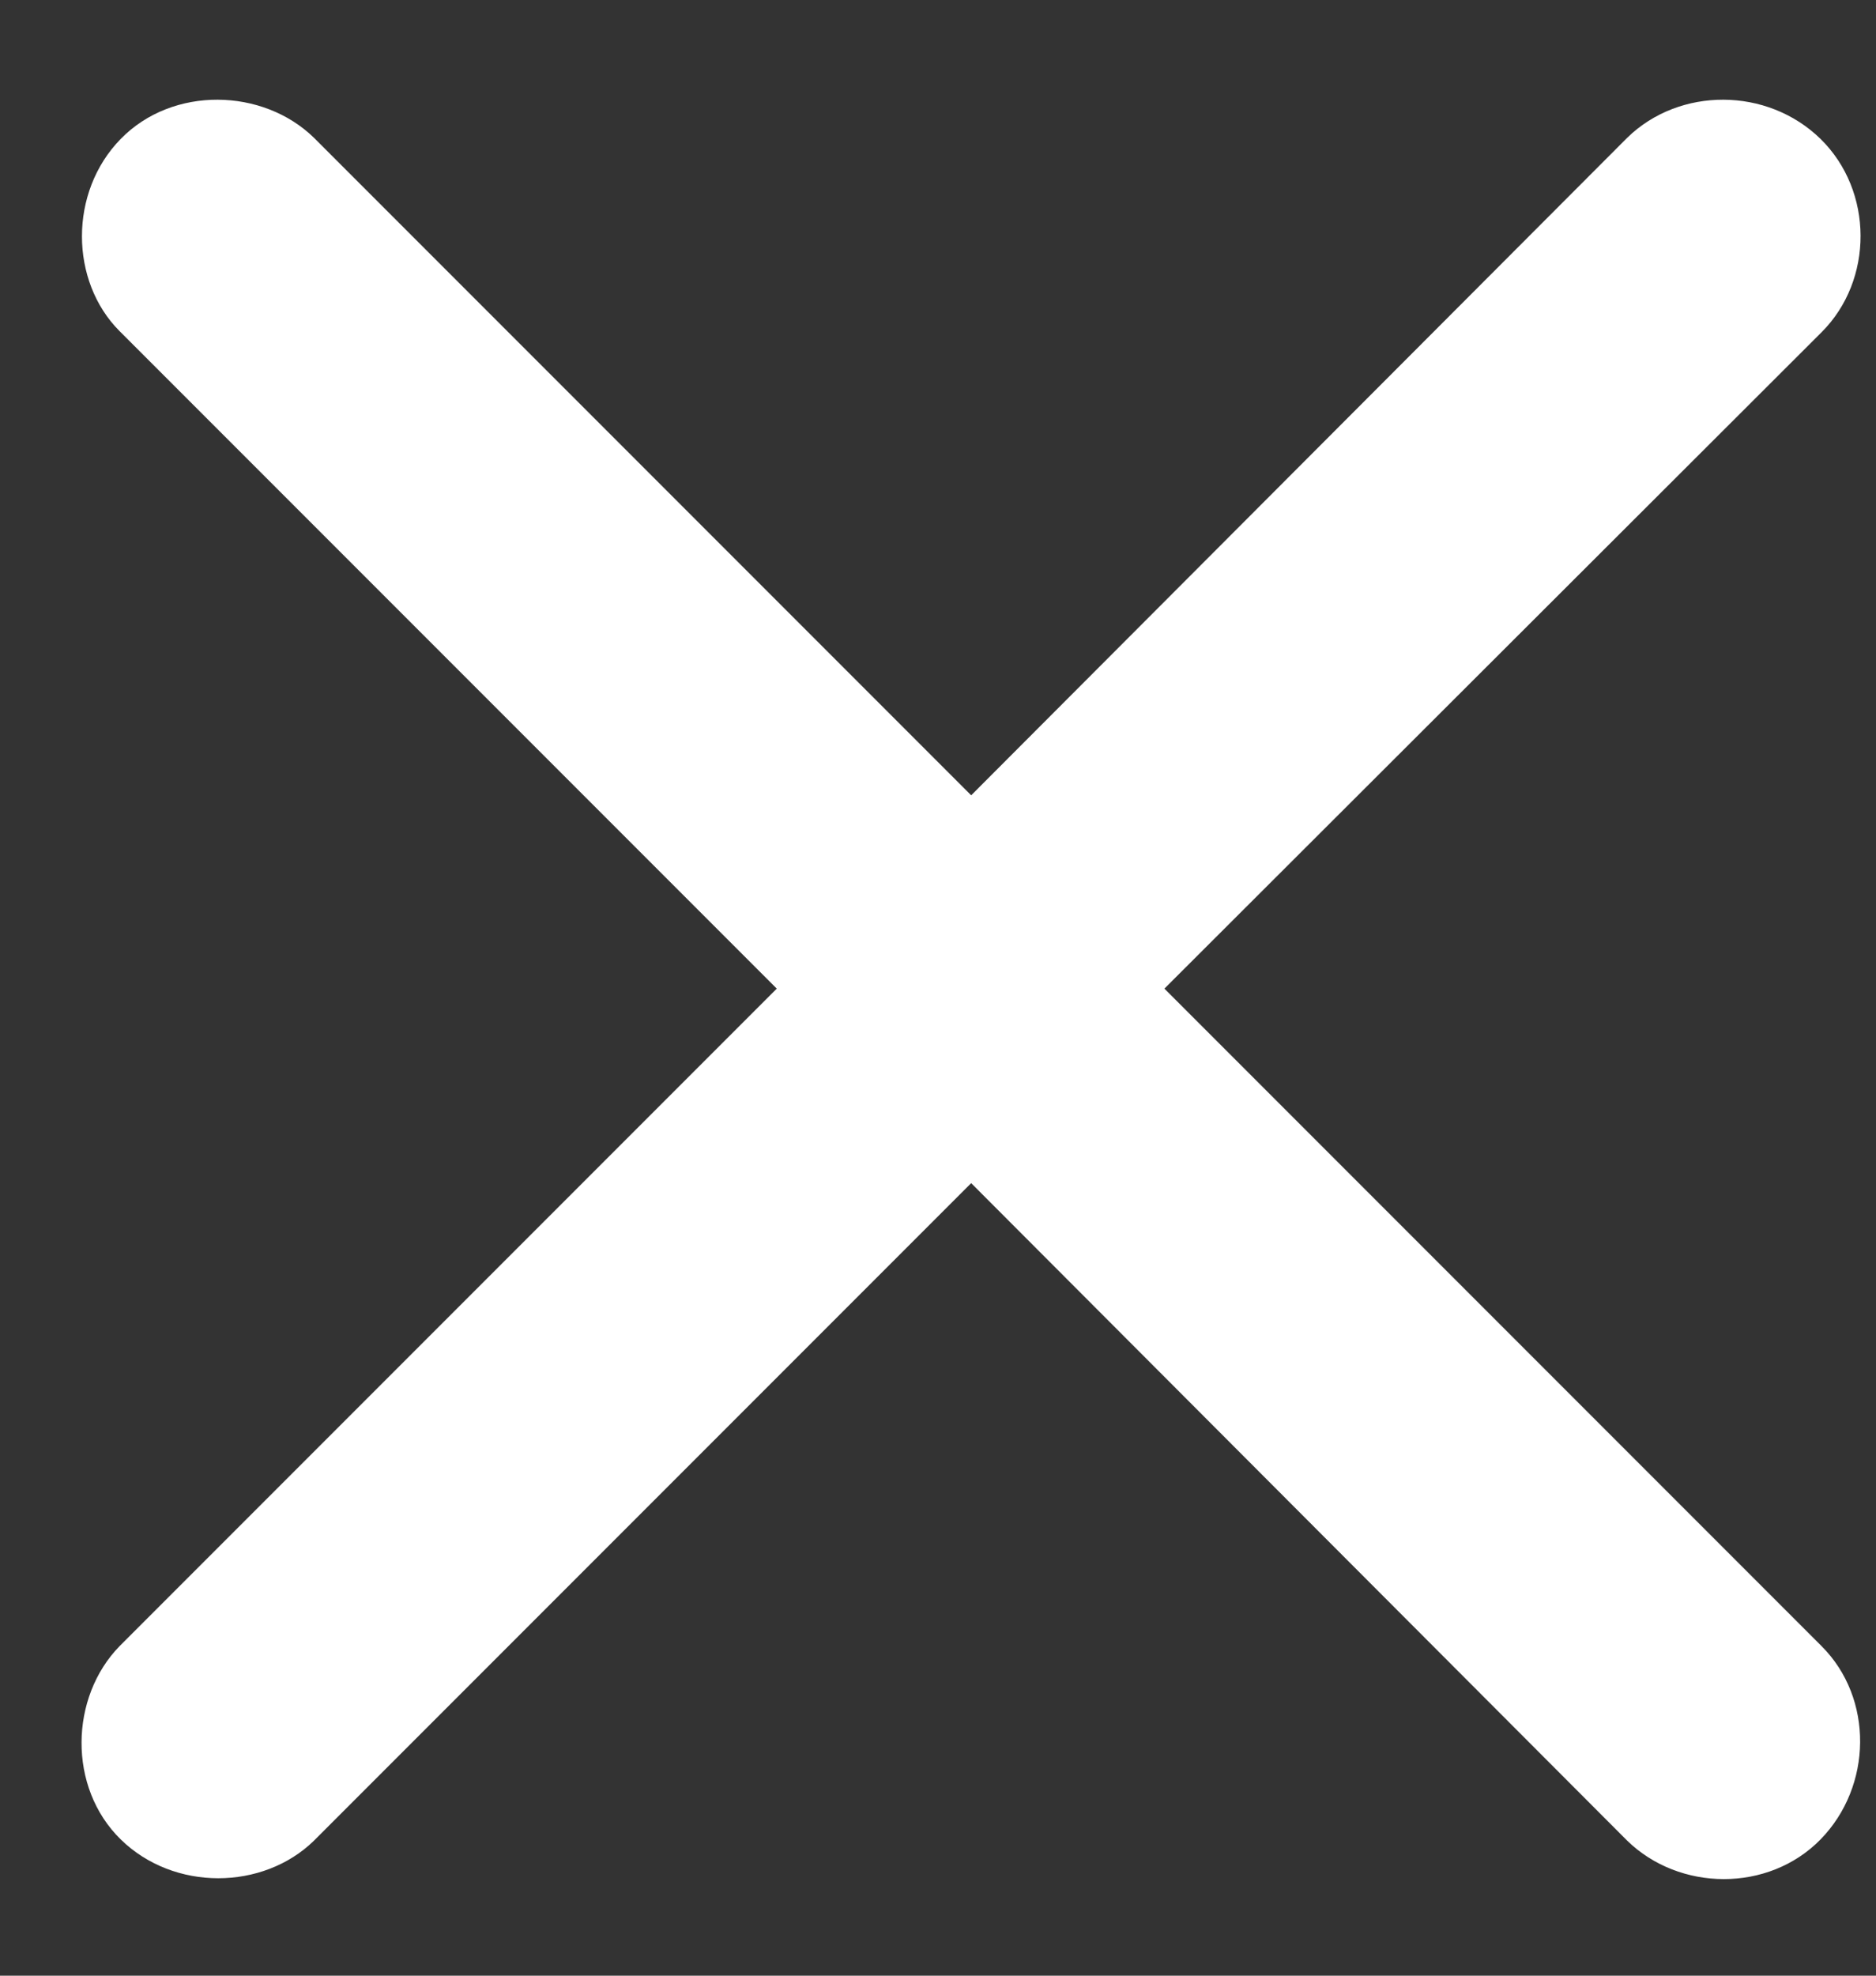<svg width="19" height="20" viewBox="0 0 19 20" fill="none" xmlns="http://www.w3.org/2000/svg">
<rect x="0" y="0" width="19" height="20" fill="#333333" stroke="none"/>
<path d="M1.211 16.664C0.707 17.18 0.684 18.094 1.223 18.621C1.762 19.148 2.664 19.137 3.18 18.633L9.836 11.977L16.48 18.633C17.008 19.148 17.91 19.16 18.438 18.621C18.965 18.082 18.977 17.191 18.449 16.664L11.793 10.008L18.449 3.363C18.977 2.836 18.977 1.934 18.438 1.406C17.898 0.879 17.008 0.879 16.48 1.395L9.836 8.051L3.18 1.395C2.664 0.891 1.75 0.867 1.223 1.406C0.695 1.945 0.707 2.848 1.211 3.352L7.867 10.008L1.211 16.664Z" fill="white"/>
</svg>

